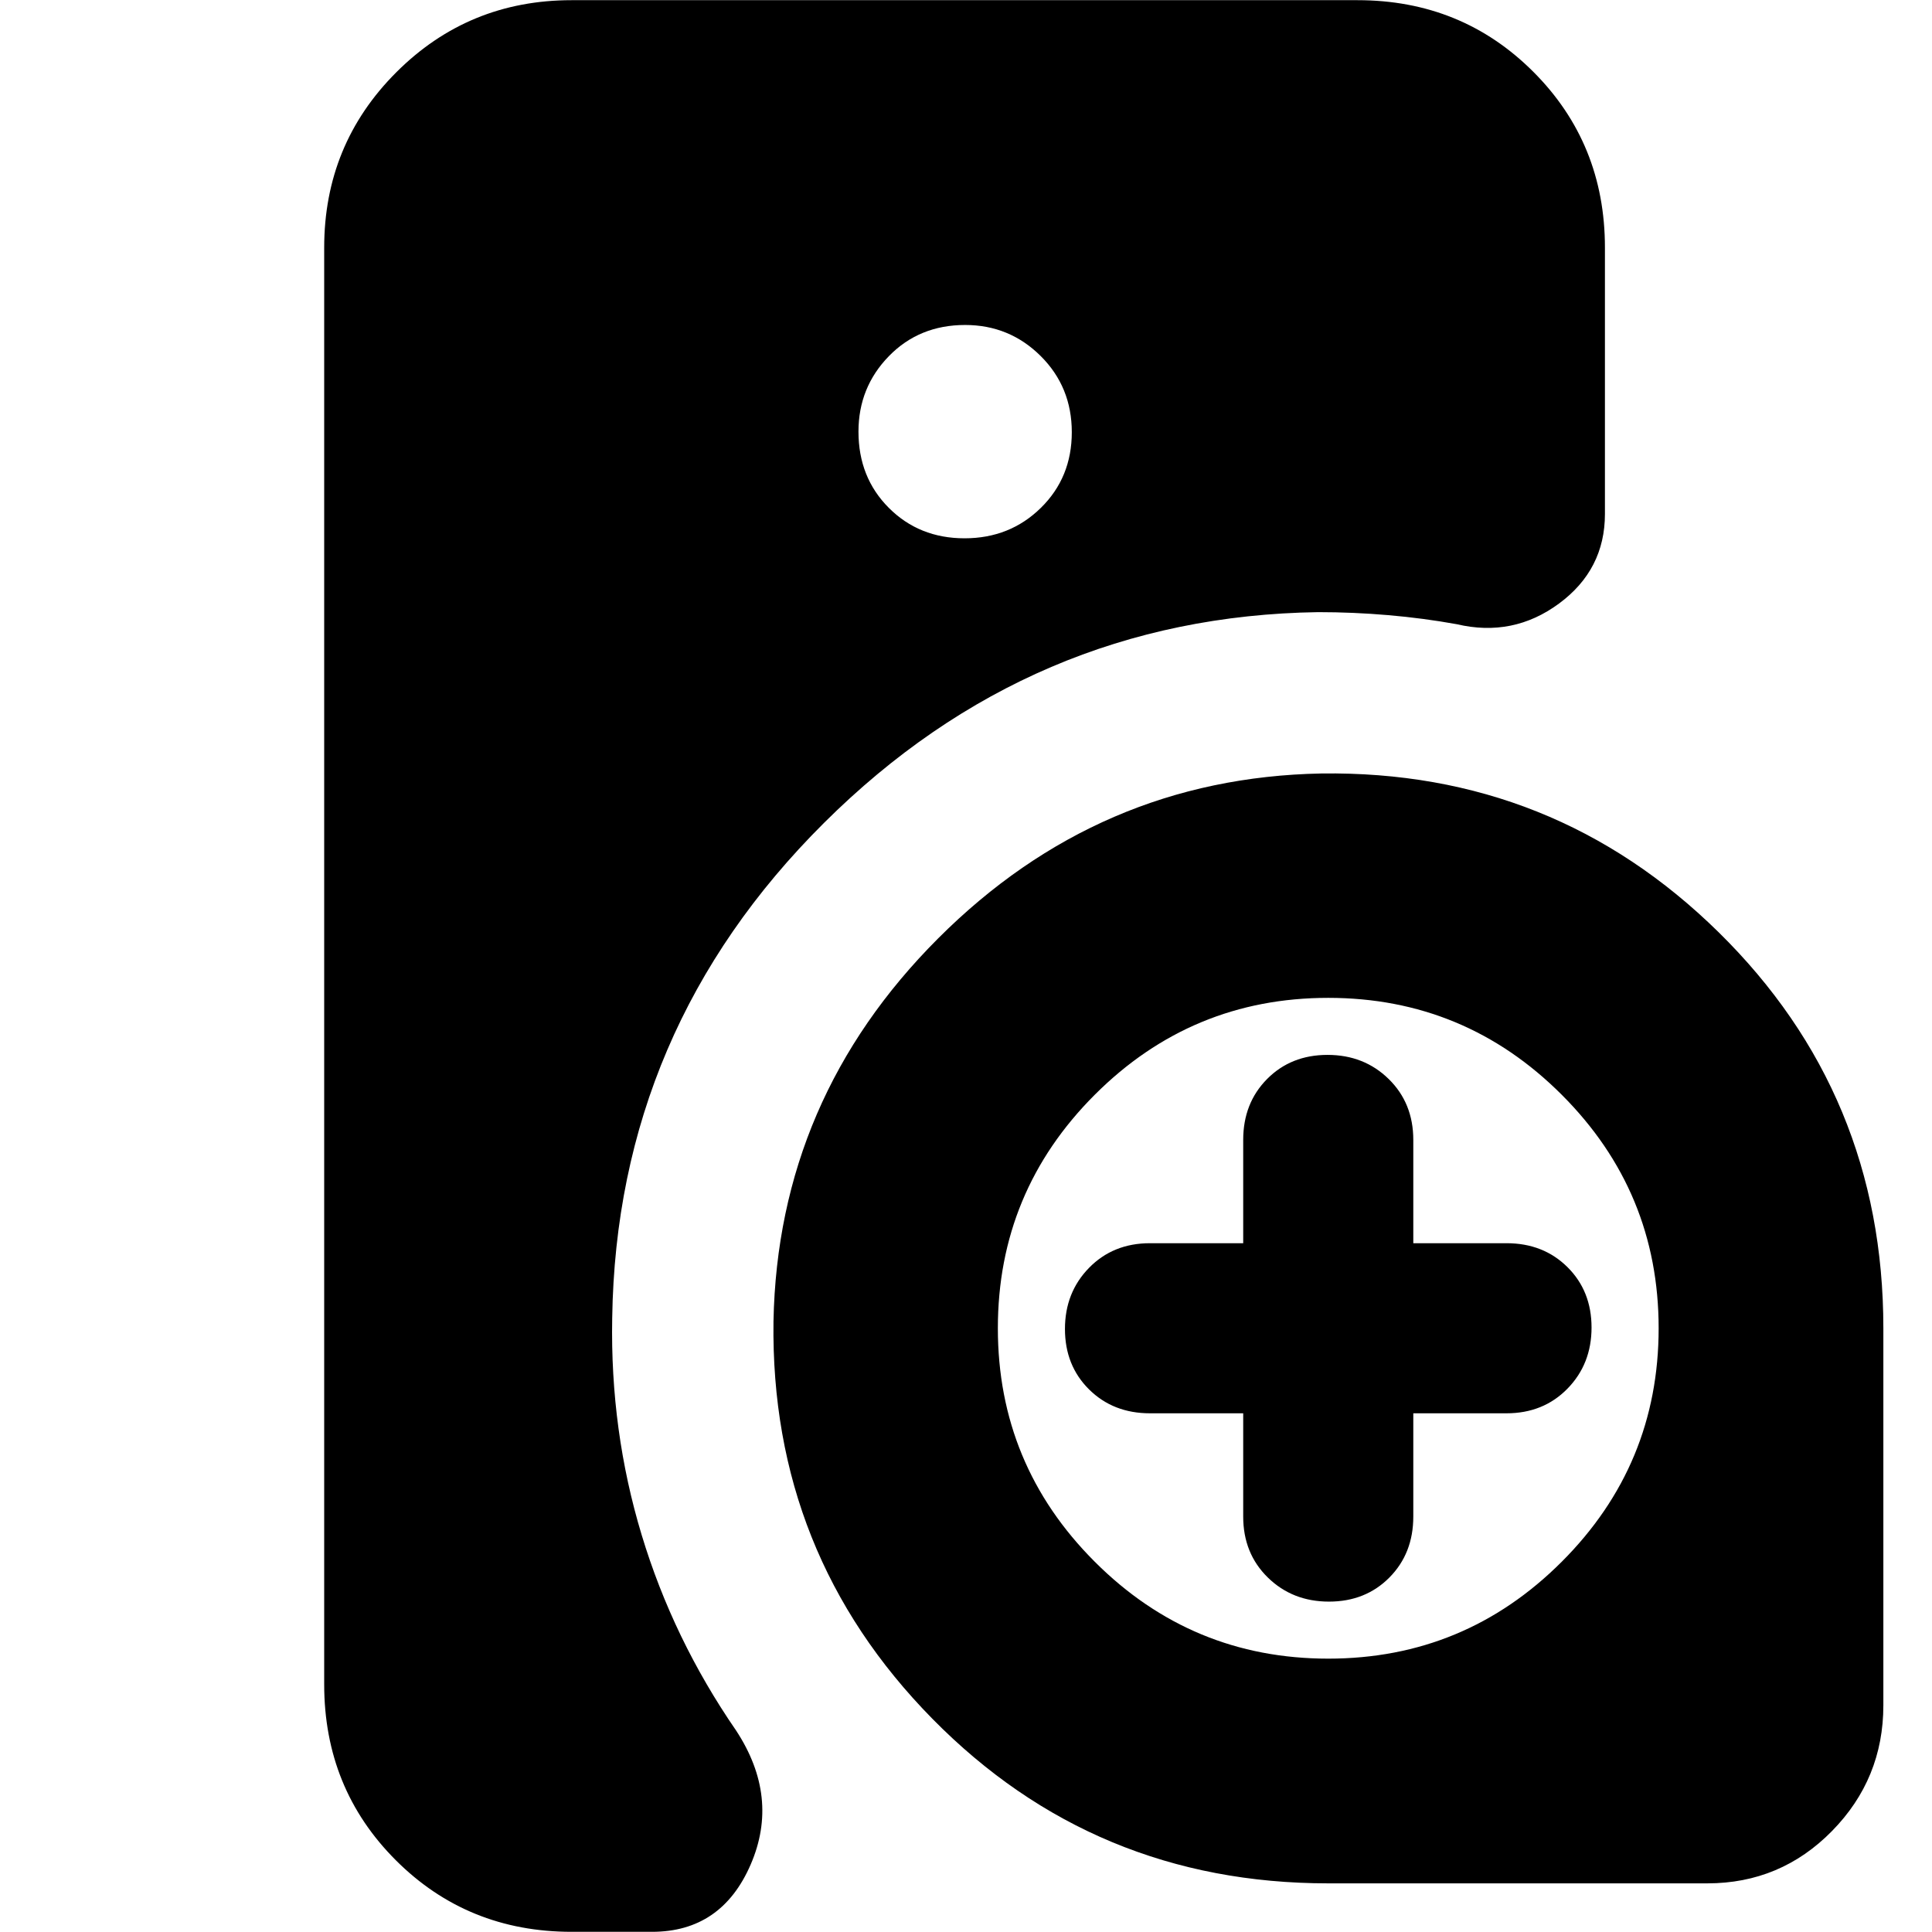 <svg xmlns="http://www.w3.org/2000/svg" height="24" viewBox="0 -960 960 960" width="24"><path d="M304.2-304.99q-1.03 55.86 14.63 107.66 15.65 51.81 46.95 97.24 21.7 33.09 7.23 66.55Q358.53-.09 324-.09h-39.96q-51.78 0-87.37-35.58-35.58-35.59-35.58-87.37v-713.92q0-51.3 35.83-87.12 35.82-35.83 87.12-35.83h390.48q51.78 0 87.37 35.58 35.59 35.59 35.59 87.37v132.35q0 27.69-22.83 44.52-22.82 16.83-50.78 10.26-16.55-3-33.99-4.5-17.45-1.5-34.88-1.5-142.42 2.1-245.56 104.73Q306.29-448.47 304.2-304.99ZM660-24.17q-116.28 0-196.77-81.85-80.49-81.85-78.89-197.42 2.12-110.59 81.88-190.34 79.75-79.76 190.34-81.88 115.57-1.6 197.42 78.89T935.83-300v187.35q0 36.5-25.53 62.49-25.54 25.99-61.95 25.99H660Zm-42.26-233.57h-46.31q-18.31 0-30.28-11.87-11.98-11.87-11.98-30.03 0-18.15 11.98-30.39 11.97-12.23 30.28-12.23h46.31v-51.31q0-18.31 11.87-30.28 11.87-11.98 30.03-11.98 18.15 0 30.39 11.98 12.23 11.97 12.23 30.28v51.31h46.31q18.31 0 30.28 11.87 11.98 11.87 11.98 30.03 0 18.15-11.98 30.39-11.97 12.23-30.28 12.23h-46.31v51.31q0 18.31-11.87 30.28-11.87 11.98-30.03 11.98-18.15 0-30.39-11.98-12.23-11.97-12.23-30.28v-51.31ZM479.28-692.52q22.51 0 37.9-15.11 15.39-15.1 15.39-37.61 0-22.51-15.5-37.89-15.5-15.39-37.5-15.39-22.8 0-37.9 15.5-15.1 15.5-15.1 37.5 0 22.79 15.1 37.89 15.1 15.11 37.61 15.11ZM660-135.83q67.87 0 116.02-48.15 48.15-48.15 48.15-116.02t-48.15-116.02Q727.87-464.17 660-464.17t-116.02 48.15Q495.83-367.87 495.83-300t48.15 116.02q48.15 48.15 116.02 48.15Z"/></svg>